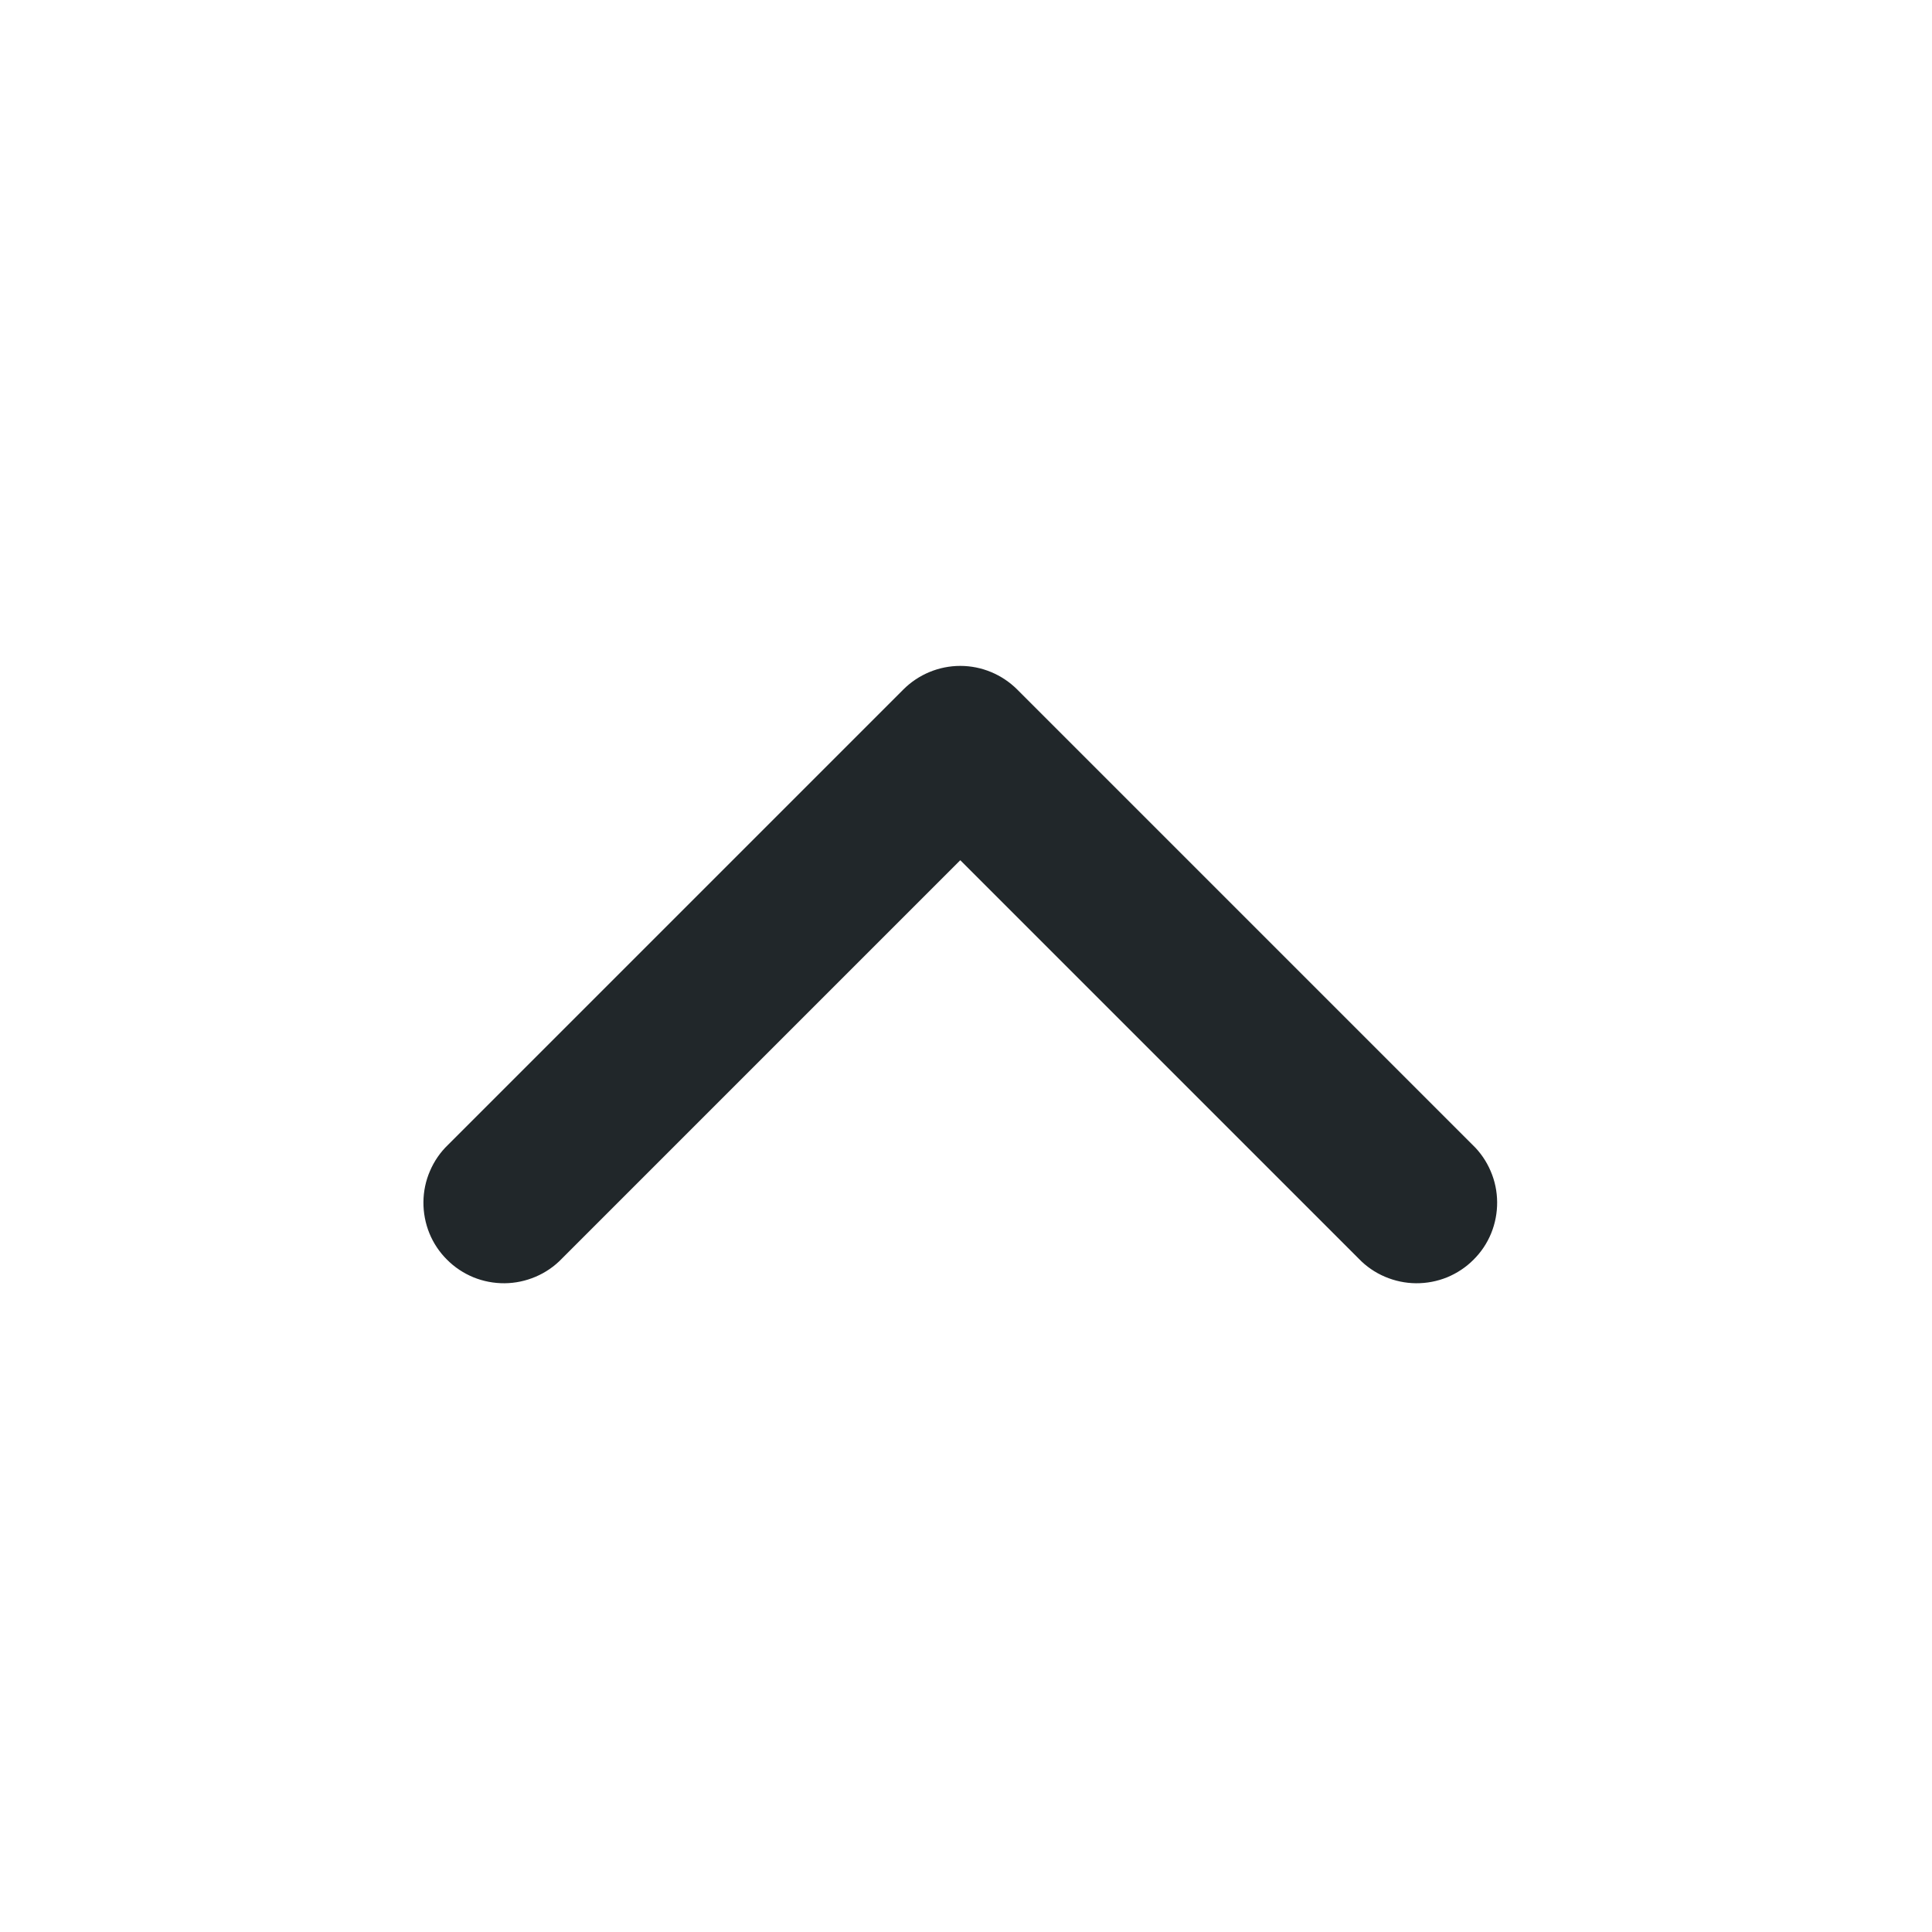 <svg width="24" height="24" viewBox="0 0 24 24" fill="none" xmlns="http://www.w3.org/2000/svg">
<path d="M11.929 10.686L6.979 15.636C6.887 15.732 6.776 15.808 6.654 15.86C6.532 15.912 6.401 15.94 6.268 15.941C6.136 15.942 6.004 15.917 5.881 15.867C5.758 15.816 5.646 15.742 5.553 15.648C5.459 15.555 5.384 15.443 5.334 15.32C5.284 15.197 5.259 15.065 5.26 14.933C5.261 14.8 5.288 14.669 5.341 14.547C5.393 14.425 5.469 14.314 5.565 14.222L11.222 8.565C11.409 8.378 11.664 8.272 11.929 8.272C12.194 8.272 12.448 8.378 12.636 8.565L18.293 14.222C18.389 14.314 18.465 14.425 18.517 14.547C18.57 14.669 18.597 14.8 18.598 14.933C18.599 15.065 18.574 15.197 18.524 15.32C18.474 15.443 18.399 15.555 18.305 15.648C18.212 15.742 18.1 15.816 17.977 15.867C17.854 15.917 17.722 15.942 17.59 15.941C17.457 15.94 17.326 15.912 17.204 15.86C17.082 15.808 16.971 15.732 16.879 15.636L11.929 10.686Z" fill="#21272A"/>
</svg>
